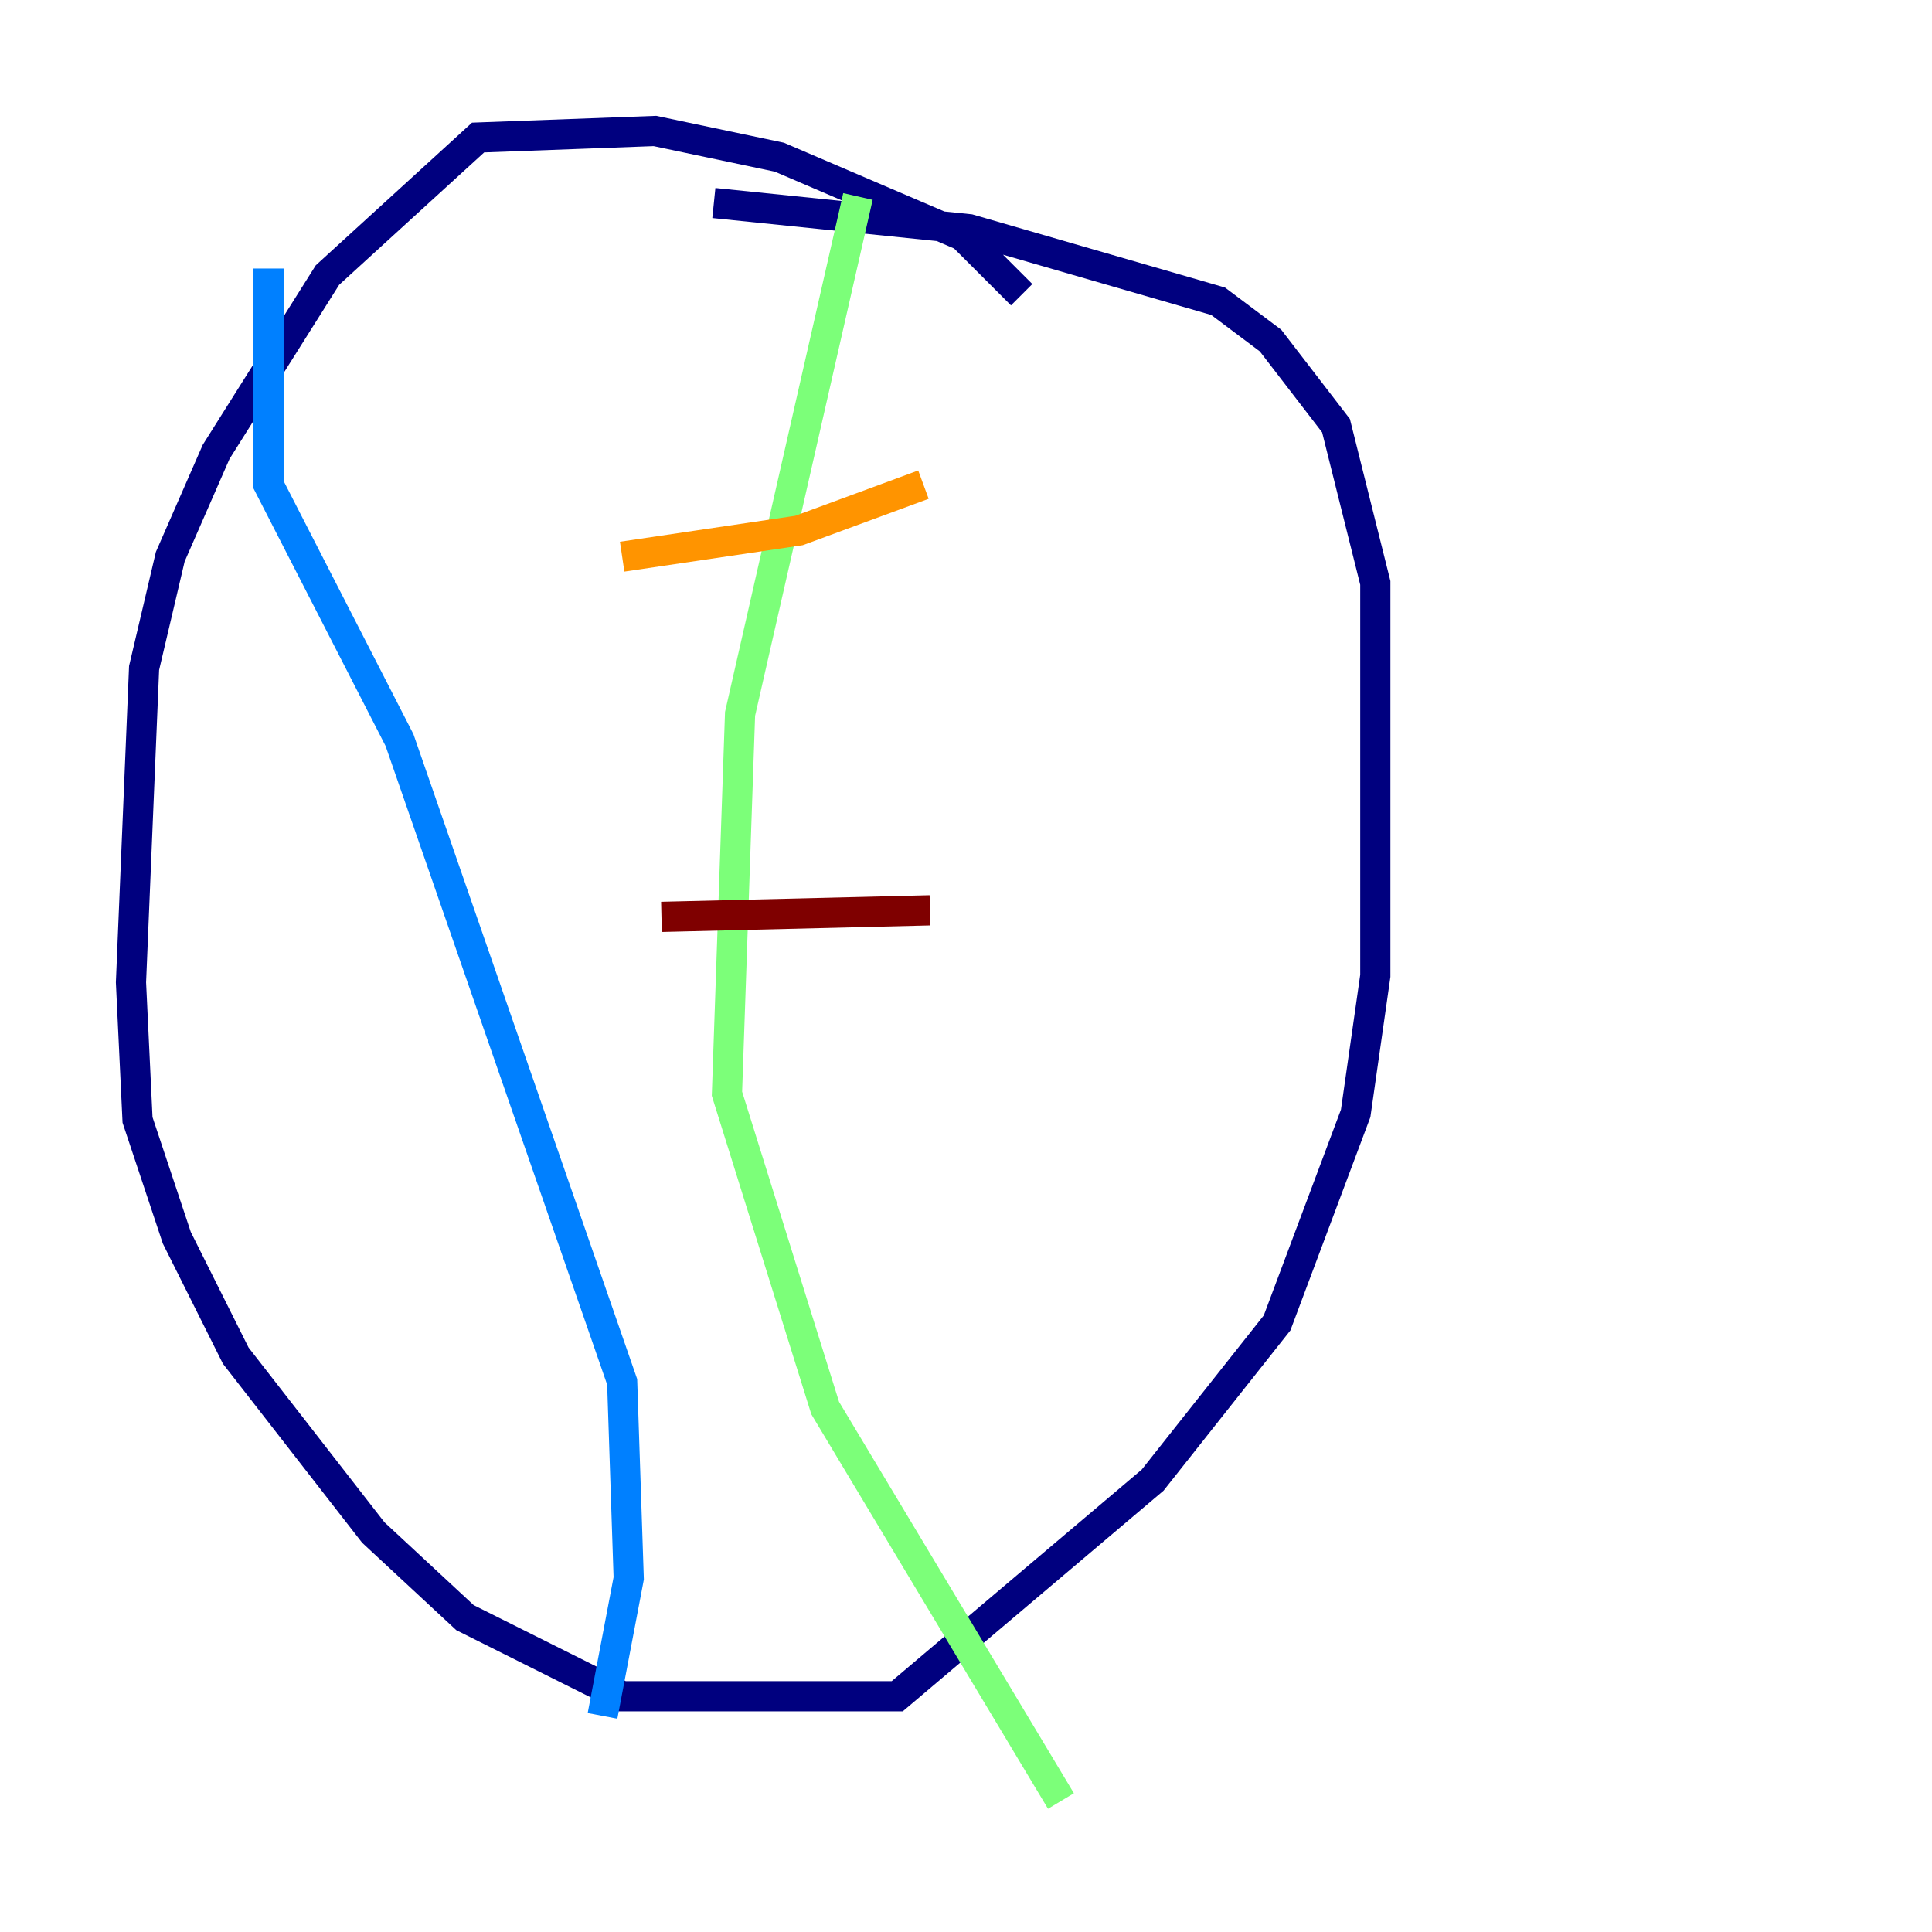 <?xml version="1.0" encoding="utf-8" ?>
<svg baseProfile="tiny" height="128" version="1.2" viewBox="0,0,128,128" width="128" xmlns="http://www.w3.org/2000/svg" xmlns:ev="http://www.w3.org/2001/xml-events" xmlns:xlink="http://www.w3.org/1999/xlink"><defs /><polyline fill="none" points="67.688,19.525 63.783,15.62 51.634,10.414 43.39,8.678 31.675,9.112 21.695,18.224 14.319,29.939 11.281,36.881 9.546,44.258 8.678,65.085 9.112,74.197 11.715,82.007 15.62,89.817 24.732,101.532 30.807,107.173 41.22,112.38 59.444,112.38 76.366,98.061 84.61,87.647 89.817,73.763 91.119,64.651 91.119,38.617 88.515,28.203 84.176,22.563 80.705,19.959 64.217,15.186 47.295,13.451" stroke="#00007f" stroke-width="2" /><polyline fill="none" points="17.79,17.79 17.79,32.108 26.468,49.031 41.22,91.552 41.654,104.57 39.919,113.681" stroke="#0080ff" stroke-width="2" /><polyline fill="none" points="56.841,13.017 49.031,47.295 48.163,72.461 54.671,93.288 70.291,119.322" stroke="#7cff79" stroke-width="2" /><polyline fill="none" points="41.22,36.881 52.936,35.146 61.18,32.108" stroke="#ff9400" stroke-width="2" /><polyline fill="none" points="43.824,60.746 61.614,60.312" stroke="#7f0000" stroke-width="2" /></svg>